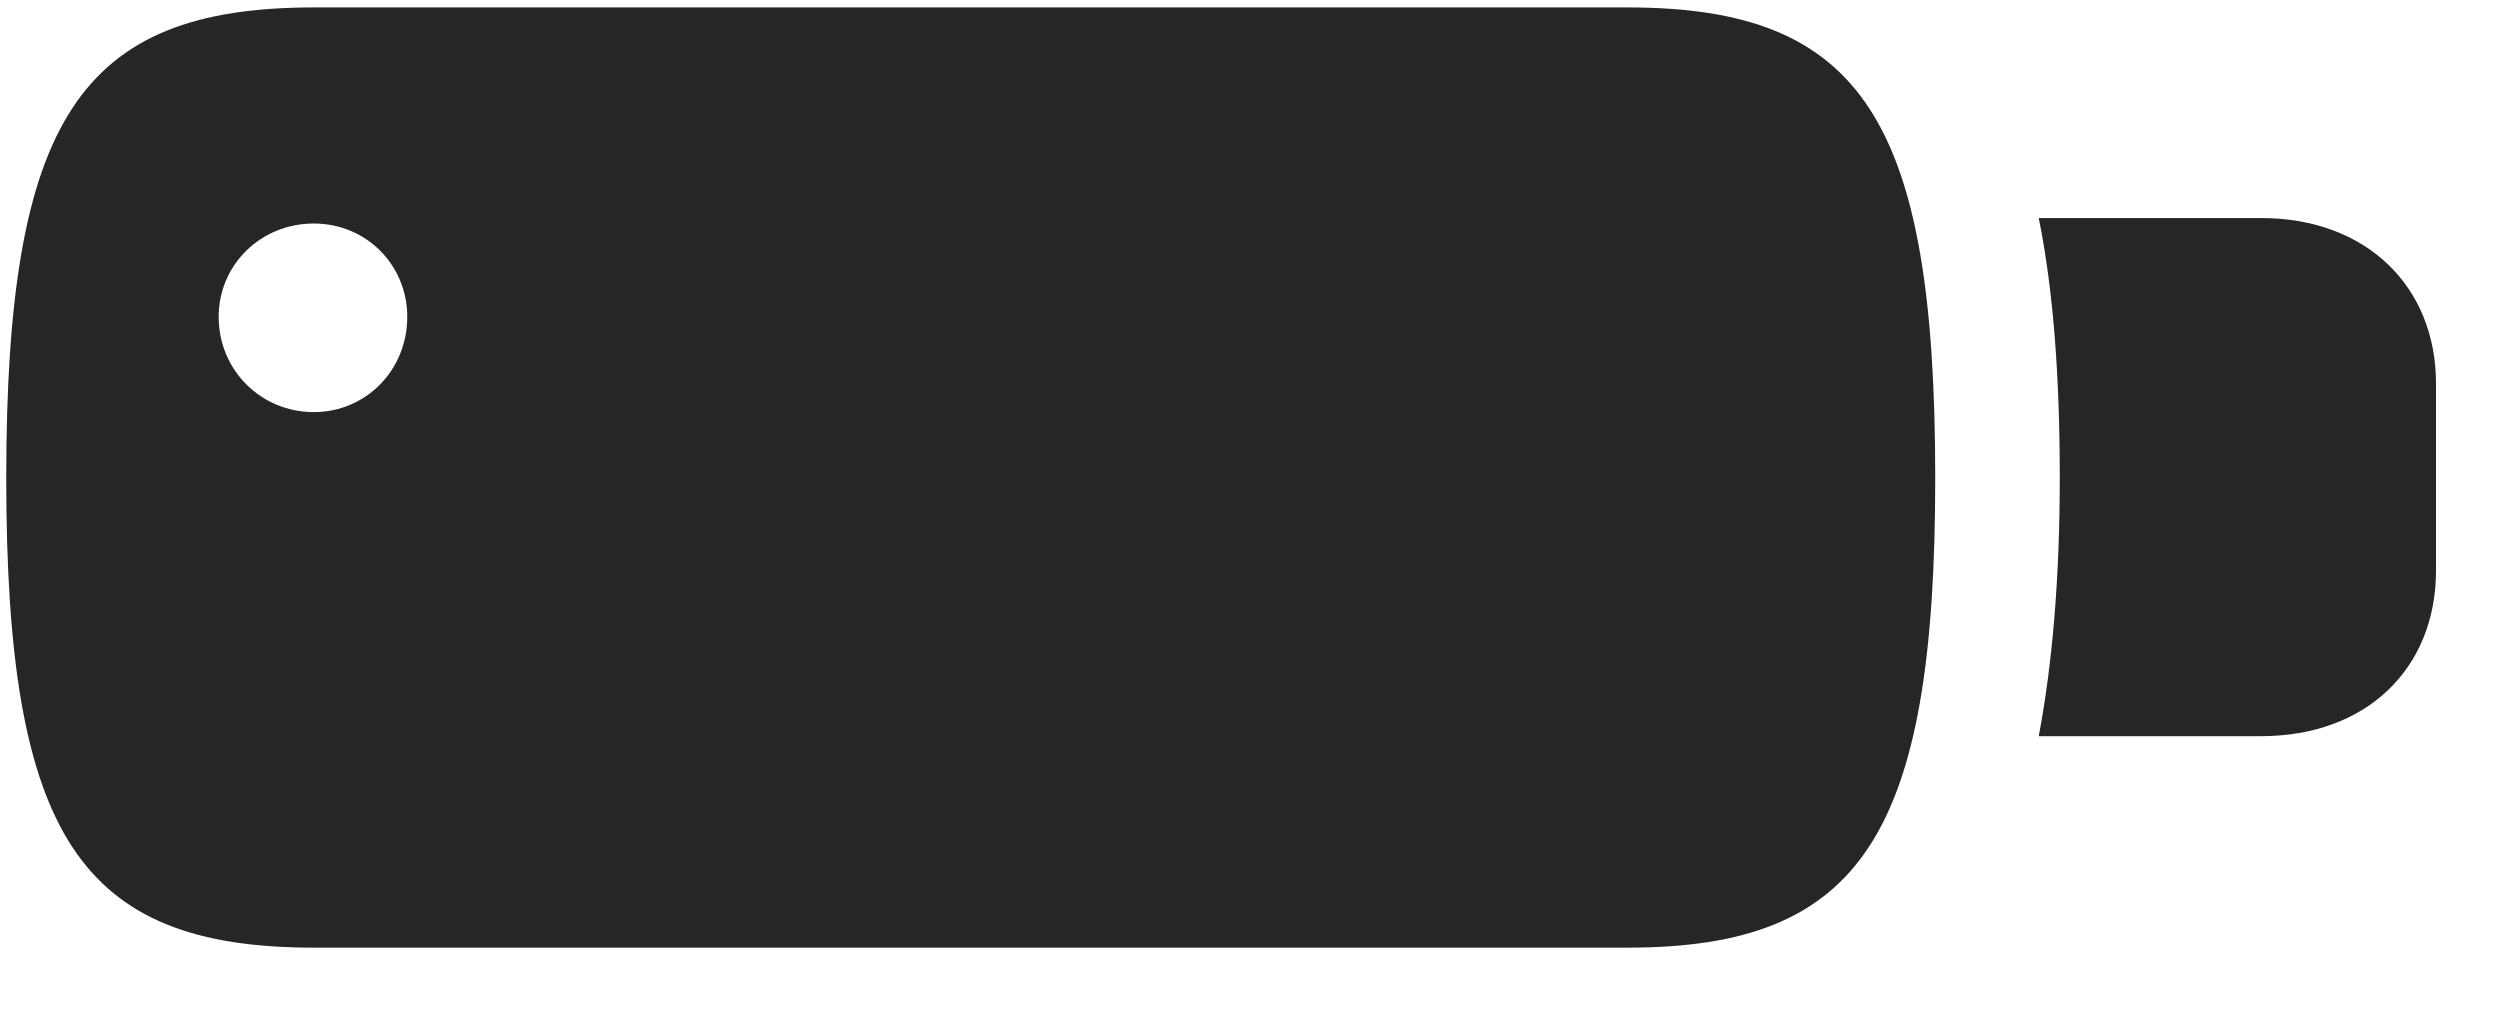 <svg width="32" height="13" viewBox="0 0 32 13" fill="none" xmlns="http://www.w3.org/2000/svg">
<g clip-path="url(#clip0_2207_14771)">
<path d="M4.017 12.13H20.834C23.822 12.13 24.771 10.689 24.771 6.119C24.771 1.537 23.834 0.095 20.834 0.095H4.017C1.017 0.095 0.08 1.537 0.08 6.119C0.08 10.689 1.017 12.13 4.017 12.13ZM4.017 5.275C3.338 5.275 2.799 4.736 2.799 4.056C2.799 3.388 3.338 2.861 4.017 2.861C4.685 2.861 5.213 3.388 5.213 4.056C5.213 4.736 4.685 5.275 4.017 5.275Z" fill="black" fill-opacity="0.85"/>
<path d="M26.096 9.423H28.943C30.291 9.423 31.181 8.556 31.181 7.302V4.912C31.181 3.669 30.291 2.791 28.943 2.791H26.096C26.283 3.716 26.365 4.818 26.365 6.119C26.365 7.396 26.271 8.498 26.096 9.423Z" fill="black" fill-opacity="0.85"/>
</g>
<defs>
<clipPath id="clip0_2207_14771">
<rect width="31.102" height="12.082" fill="white" transform="translate(0.08 0.095)"/>
</clipPath>
</defs>
</svg>
